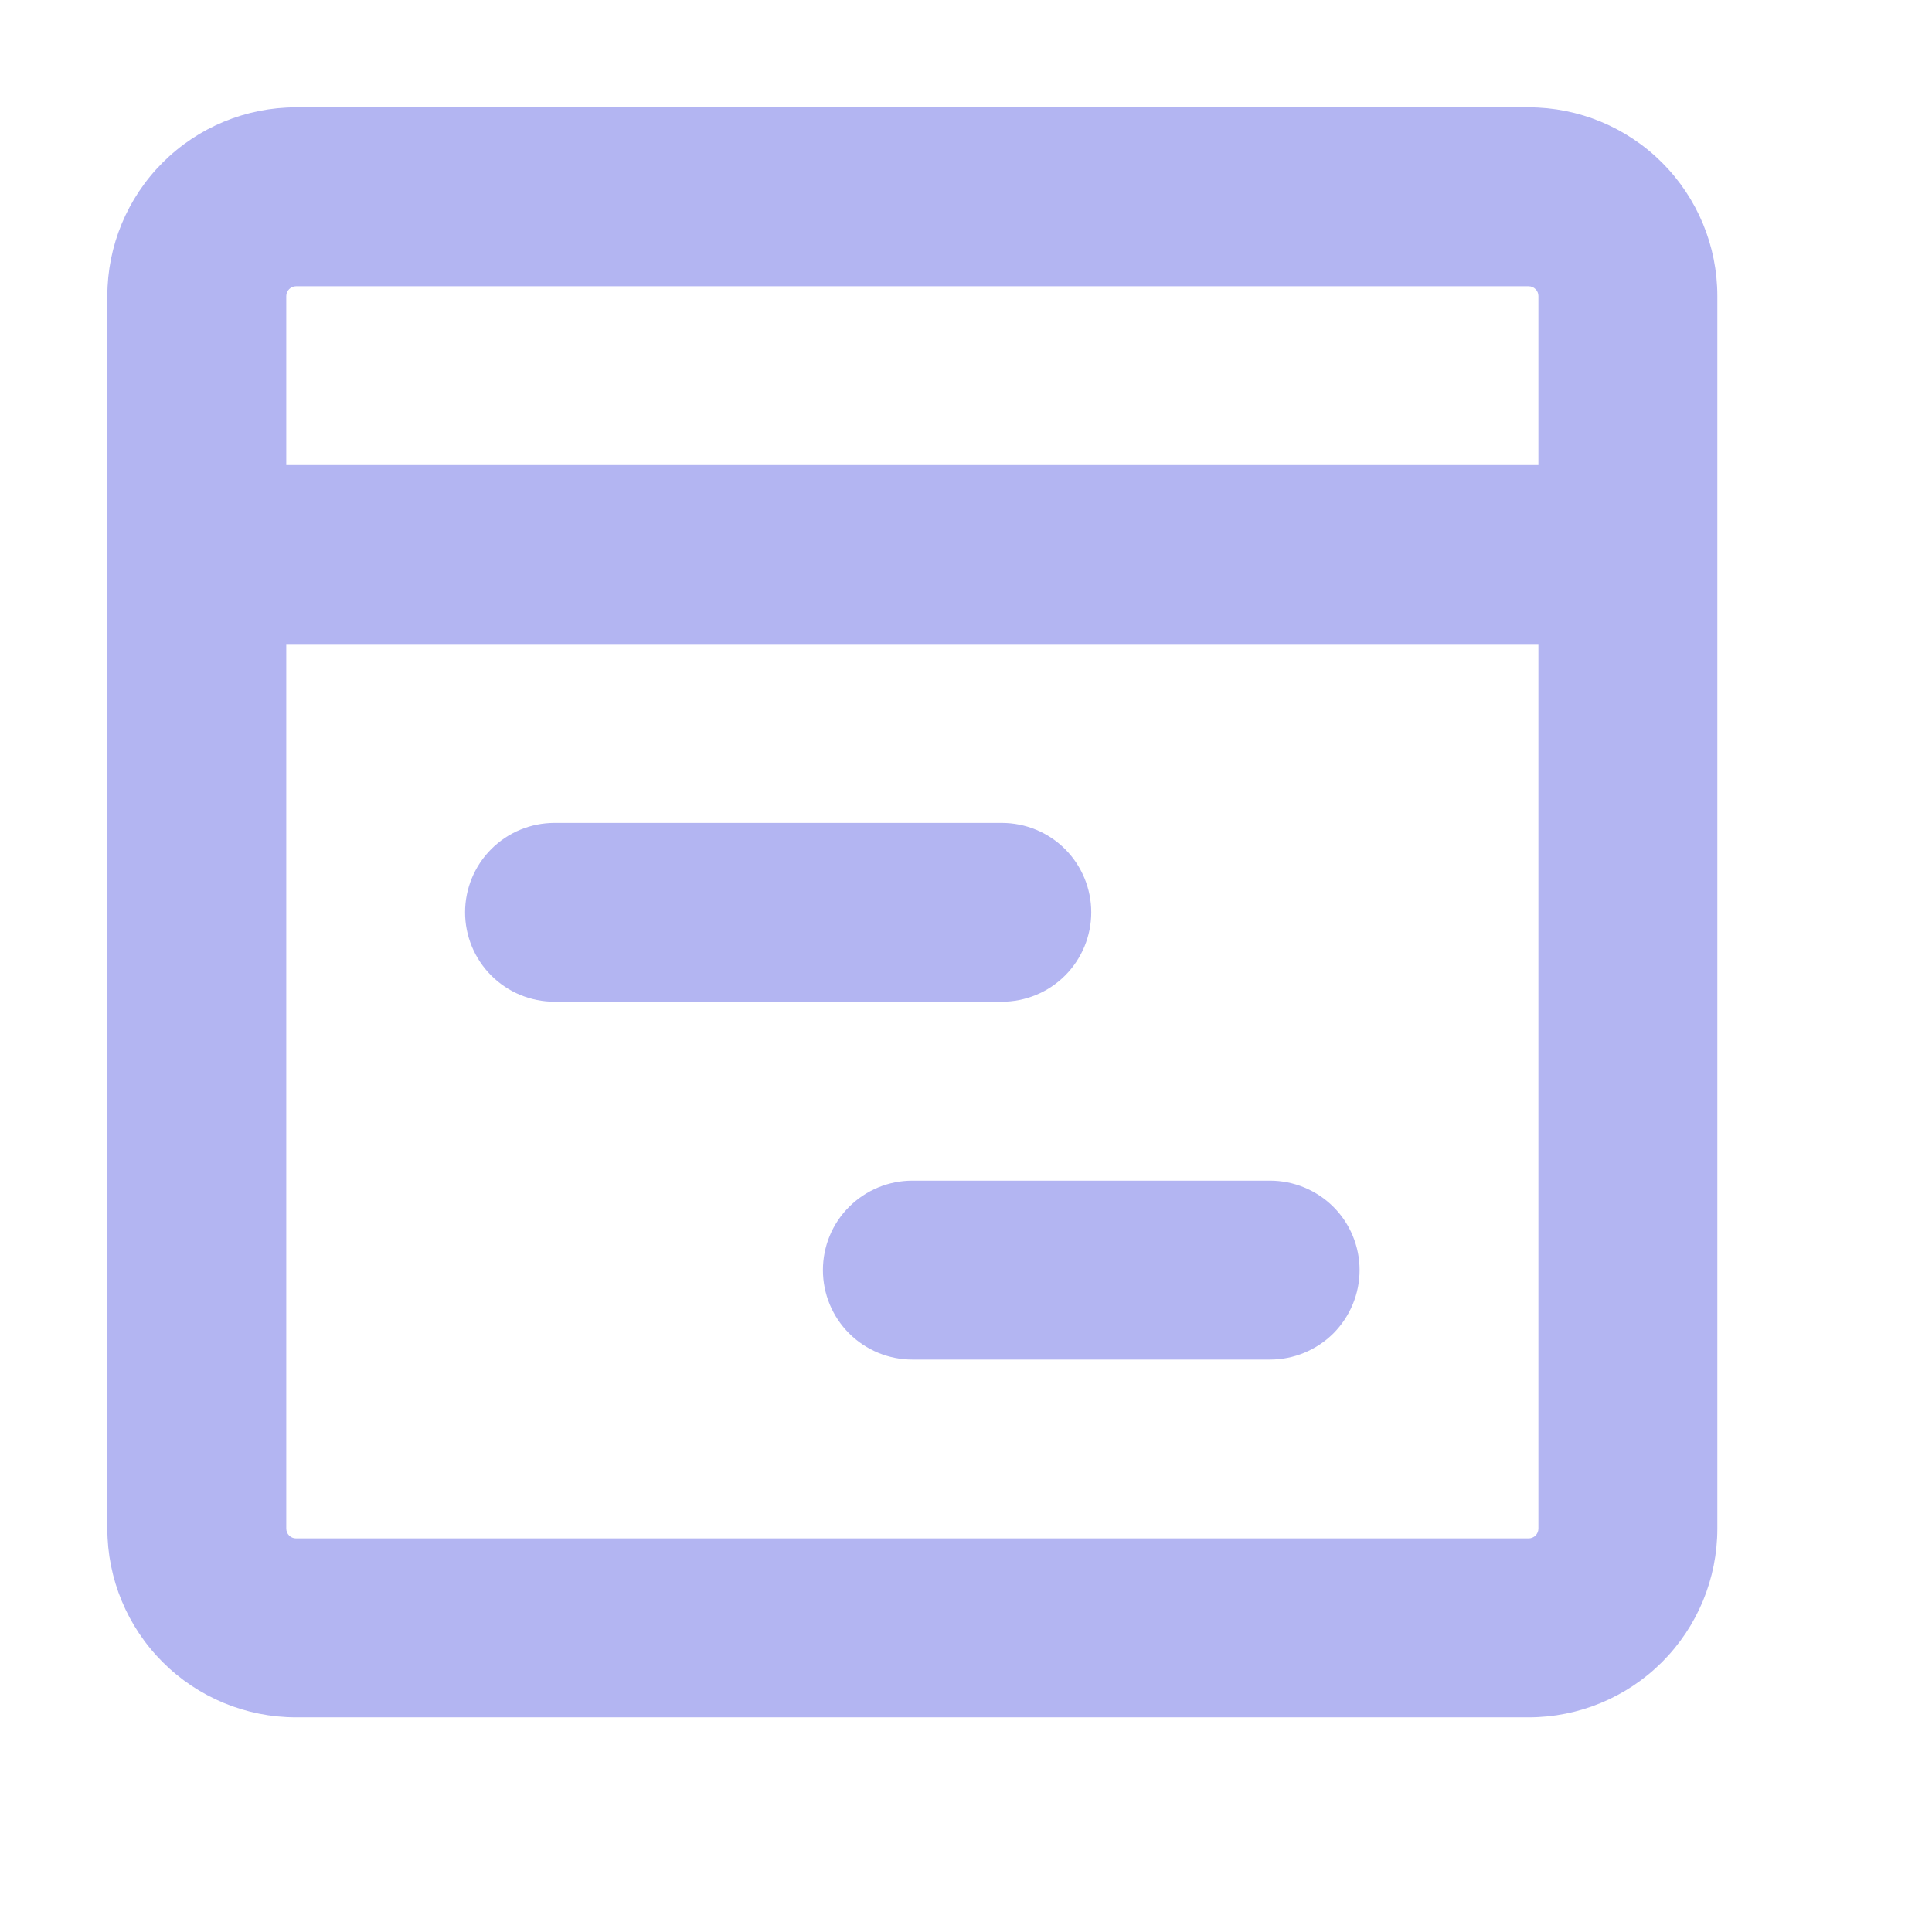 <svg width="18" height="18" viewBox="0 0 18 18" fill="none" xmlns="http://www.w3.org/2000/svg">
<g id="Frame 5149">
<path id="Vector" d="M14.333 4.333V2.758C14.333 2.734 14.324 2.711 14.306 2.694C14.289 2.676 14.266 2.667 14.242 2.667H2.758C2.734 2.667 2.711 2.676 2.694 2.694C2.676 2.711 2.667 2.734 2.667 2.758V4.333H14.333ZM14.333 6H2.667V14.242C2.667 14.292 2.708 14.333 2.758 14.333H14.242C14.292 14.333 14.333 14.292 14.333 14.242V6ZM14.242 16H2.758C2.292 16 1.845 15.815 1.515 15.485C1.185 15.155 1 14.708 1 14.242V2.758C1 2.292 1.185 1.845 1.515 1.515C1.845 1.185 2.292 1 2.758 1H14.242C14.708 1 15.155 1.185 15.485 1.515C15.815 1.845 16 2.292 16 2.758V14.242C16 14.708 15.815 15.155 15.485 15.485C15.155 15.815 14.708 16 14.242 16ZM9.333 9.333H5.167C4.946 9.333 4.734 9.246 4.577 9.089C4.421 8.933 4.333 8.721 4.333 8.5C4.333 8.279 4.421 8.067 4.577 7.911C4.734 7.754 4.946 7.667 5.167 7.667H9.333C9.554 7.667 9.766 7.754 9.923 7.911C10.079 8.067 10.167 8.279 10.167 8.5C10.167 8.721 10.079 8.933 9.923 9.089C9.766 9.246 9.554 9.333 9.333 9.333ZM11.833 12.667H8.5C8.279 12.667 8.067 12.579 7.911 12.423C7.754 12.266 7.667 12.054 7.667 11.833C7.667 11.612 7.754 11.4 7.911 11.244C8.067 11.088 8.279 11 8.5 11H11.833C12.054 11 12.266 11.088 12.423 11.244C12.579 11.4 12.667 11.612 12.667 11.833C12.667 12.054 12.579 12.266 12.423 12.423C12.266 12.579 12.054 12.667 11.833 12.667Z" fill="#B3B5F2"/>
</g>
</svg>
